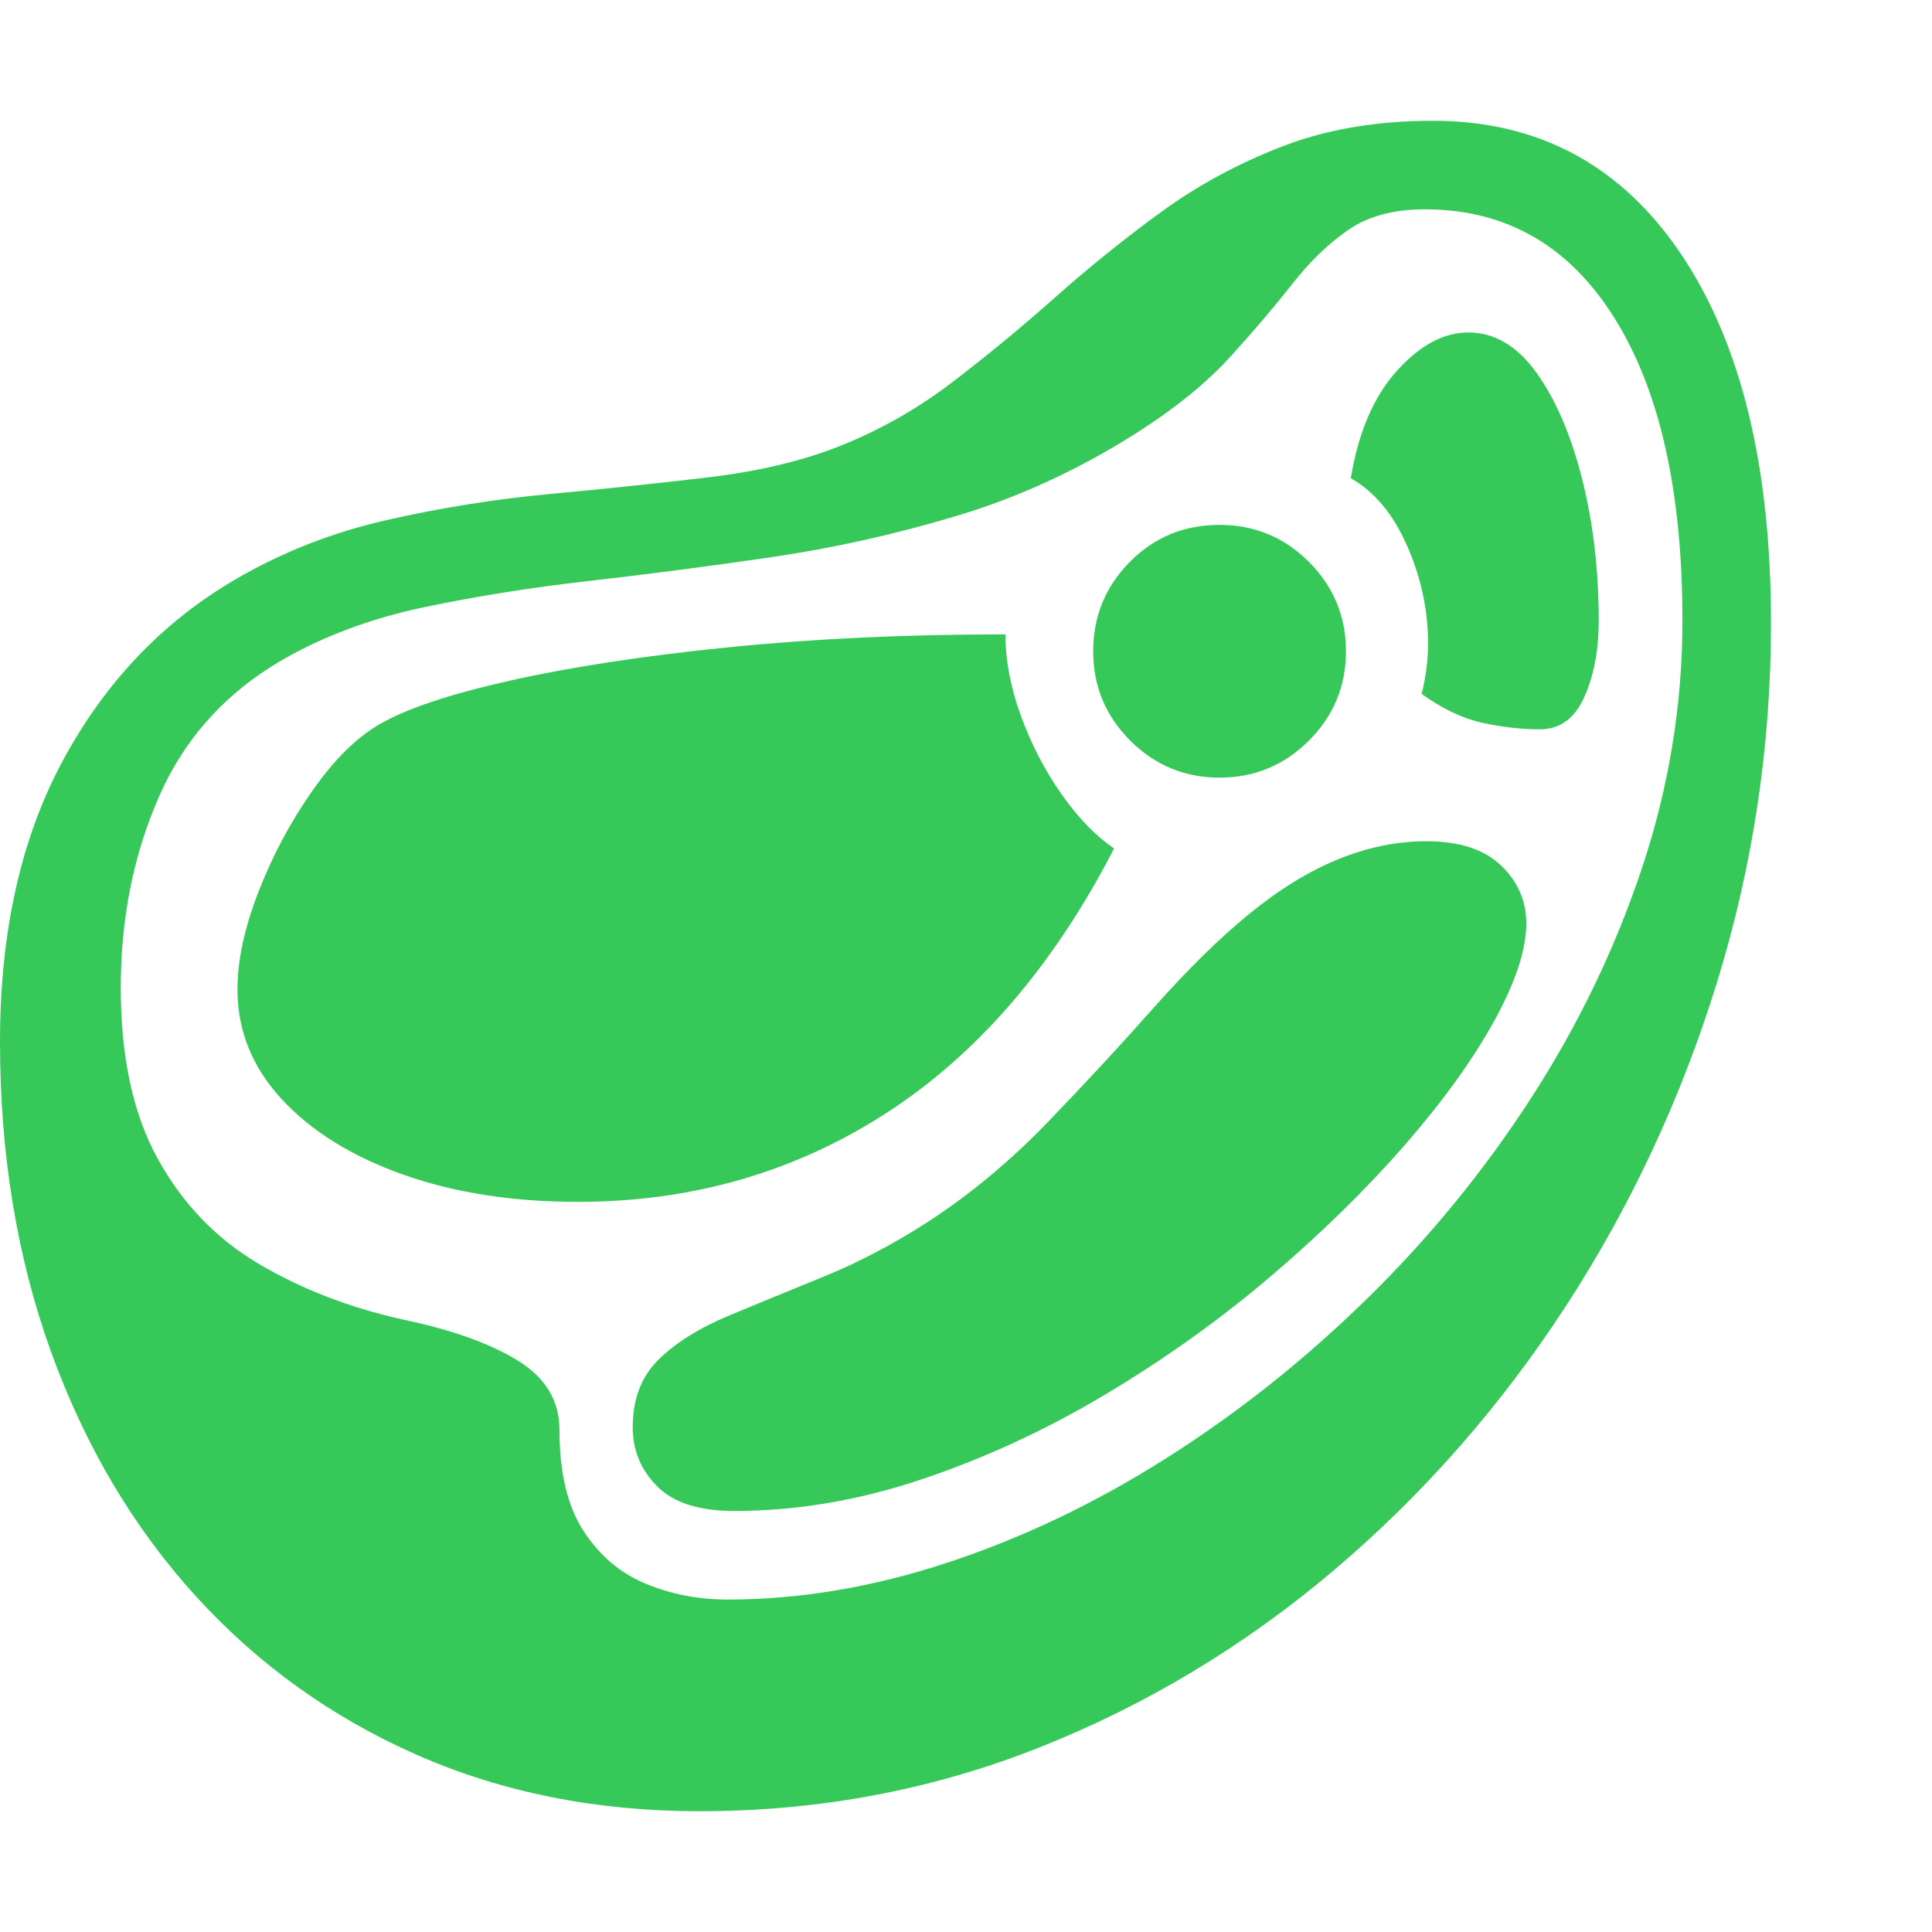 <svg version="1.1" xmlns="http://www.w3.org/2000/svg" style="fill:rgba(0,0,0,1.0)" width="256" height="256" viewBox="0 0 37.5 32.812"><path fill="rgb(55, 200, 90)" d="M13.578 32.812 C11.578 32.812 9.75 32.448 8.094 31.719 C6.437 30.99 5.005 29.961 3.797 28.633 C2.589 27.305 1.654 25.727 0.992 23.898 C0.331 22.07 0 20.063 0 17.875 C0 15.74 0.409 13.917 1.227 12.406 C2.044 10.896 3.156 9.729 4.562 8.906 C5.469 8.375 6.451 7.99 7.508 7.75 C8.565 7.51 9.628 7.341 10.695 7.242 C11.763 7.143 12.779 7.036 13.742 6.922 C14.706 6.807 15.547 6.609 16.266 6.328 C17.057 6.016 17.792 5.602 18.469 5.086 C19.146 4.57 19.812 4.021 20.469 3.438 C21.125 2.854 21.81 2.302 22.523 1.781 C23.237 1.26 24.023 0.833 24.883 0.5 C25.742 0.167 26.719 -0 27.812 -0 C29.865 -0 31.471 0.865 32.633 2.594 C33.794 4.323 34.375 6.708 34.375 9.75 C34.375 12.135 34.026 14.458 33.328 16.719 C32.63 18.979 31.648 21.081 30.383 23.023 C29.117 24.966 27.617 26.672 25.883 28.141 C24.148 29.609 22.242 30.755 20.164 31.578 C18.086 32.401 15.891 32.812 13.578 32.812 Z M11.219 20.984 C9.948 20.984 8.815 20.807 7.82 20.453 C6.826 20.099 6.042 19.612 5.469 18.992 C4.896 18.372 4.609 17.661 4.609 16.859 C4.609 16.297 4.745 15.667 5.016 14.969 C5.286 14.271 5.633 13.62 6.055 13.016 C6.477 12.411 6.911 11.979 7.359 11.719 C7.87 11.417 8.716 11.133 9.898 10.867 C11.081 10.602 12.497 10.385 14.148 10.219 C15.799 10.052 17.589 9.969 19.516 9.969 C19.516 10.479 19.617 11.01 19.82 11.562 C20.023 12.115 20.286 12.62 20.609 13.078 C20.932 13.536 21.271 13.885 21.625 14.125 C20.448 16.406 18.971 18.12 17.195 19.266 C15.419 20.411 13.427 20.984 11.219 20.984 Z M14.25 26.984 C13.573 26.984 13.076 26.826 12.758 26.508 C12.44 26.19 12.281 25.807 12.281 25.359 C12.281 24.807 12.451 24.367 12.789 24.039 C13.128 23.711 13.578 23.43 14.141 23.195 C14.703 22.961 15.323 22.706 16 22.43 C16.677 22.154 17.354 21.797 18.031 21.359 C18.844 20.828 19.612 20.188 20.336 19.438 C21.06 18.687 21.747 17.945 22.398 17.211 C23.049 16.477 23.661 15.875 24.234 15.406 C24.818 14.927 25.396 14.57 25.969 14.336 C26.542 14.102 27.115 13.984 27.688 13.984 C28.323 13.984 28.805 14.141 29.133 14.453 C29.461 14.766 29.625 15.141 29.625 15.578 C29.625 16.089 29.417 16.721 29 17.477 C28.583 18.232 28.003 19.036 27.258 19.891 C26.513 20.745 25.648 21.591 24.664 22.43 C23.68 23.268 22.612 24.031 21.461 24.719 C20.31 25.406 19.122 25.956 17.898 26.367 C16.674 26.779 15.458 26.984 14.25 26.984 Z M14.125 28.703 C15.521 28.703 16.945 28.464 18.398 27.984 C19.852 27.505 21.268 26.828 22.648 25.953 C24.029 25.078 25.323 24.049 26.531 22.867 C27.74 21.685 28.802 20.385 29.719 18.969 C30.635 17.552 31.354 16.06 31.875 14.492 C32.396 12.924 32.656 11.328 32.656 9.703 C32.656 7.193 32.216 5.234 31.336 3.828 C30.456 2.422 29.229 1.719 27.656 1.719 C27.052 1.719 26.557 1.852 26.172 2.117 C25.786 2.383 25.424 2.732 25.086 3.164 C24.747 3.596 24.346 4.068 23.883 4.578 C23.419 5.089 22.802 5.589 22.031 6.078 C20.927 6.776 19.779 7.305 18.586 7.664 C17.393 8.023 16.193 8.292 14.984 8.469 C13.776 8.646 12.599 8.799 11.453 8.93 C10.307 9.06 9.229 9.232 8.219 9.445 C7.208 9.659 6.302 9.995 5.5 10.453 C4.396 11.089 3.594 11.971 3.094 13.102 C2.594 14.232 2.344 15.474 2.344 16.828 C2.344 18.172 2.583 19.279 3.062 20.148 C3.542 21.018 4.195 21.698 5.023 22.188 C5.852 22.677 6.781 23.036 7.812 23.266 C8.76 23.464 9.505 23.729 10.047 24.062 C10.589 24.396 10.859 24.844 10.859 25.406 C10.859 26.24 11.016 26.896 11.328 27.375 C11.641 27.854 12.044 28.195 12.539 28.398 C13.034 28.602 13.562 28.703 14.125 28.703 Z M23.672 12.75 C22.995 12.75 22.417 12.51 21.938 12.031 C21.458 11.552 21.219 10.974 21.219 10.297 C21.219 9.62 21.456 9.042 21.93 8.562 C22.404 8.083 22.984 7.844 23.672 7.844 C24.349 7.844 24.927 8.083 25.406 8.562 C25.885 9.042 26.125 9.62 26.125 10.297 C26.125 10.974 25.885 11.552 25.406 12.031 C24.927 12.51 24.349 12.75 23.672 12.75 Z M29.891 11.812 C29.536 11.812 29.167 11.771 28.781 11.688 C28.396 11.604 28 11.417 27.594 11.125 C27.677 10.792 27.719 10.469 27.719 10.156 C27.719 9.5 27.583 8.865 27.312 8.25 C27.042 7.635 26.677 7.198 26.219 6.938 C26.365 6.052 26.661 5.359 27.109 4.859 C27.557 4.359 28.021 4.109 28.5 4.109 C29.01 4.109 29.453 4.372 29.828 4.898 C30.203 5.424 30.497 6.112 30.711 6.961 C30.924 7.81 31.031 8.724 31.031 9.703 C31.031 10.276 30.938 10.771 30.75 11.188 C30.562 11.604 30.276 11.812 29.891 11.812 Z M37.5 27.344" /></svg>